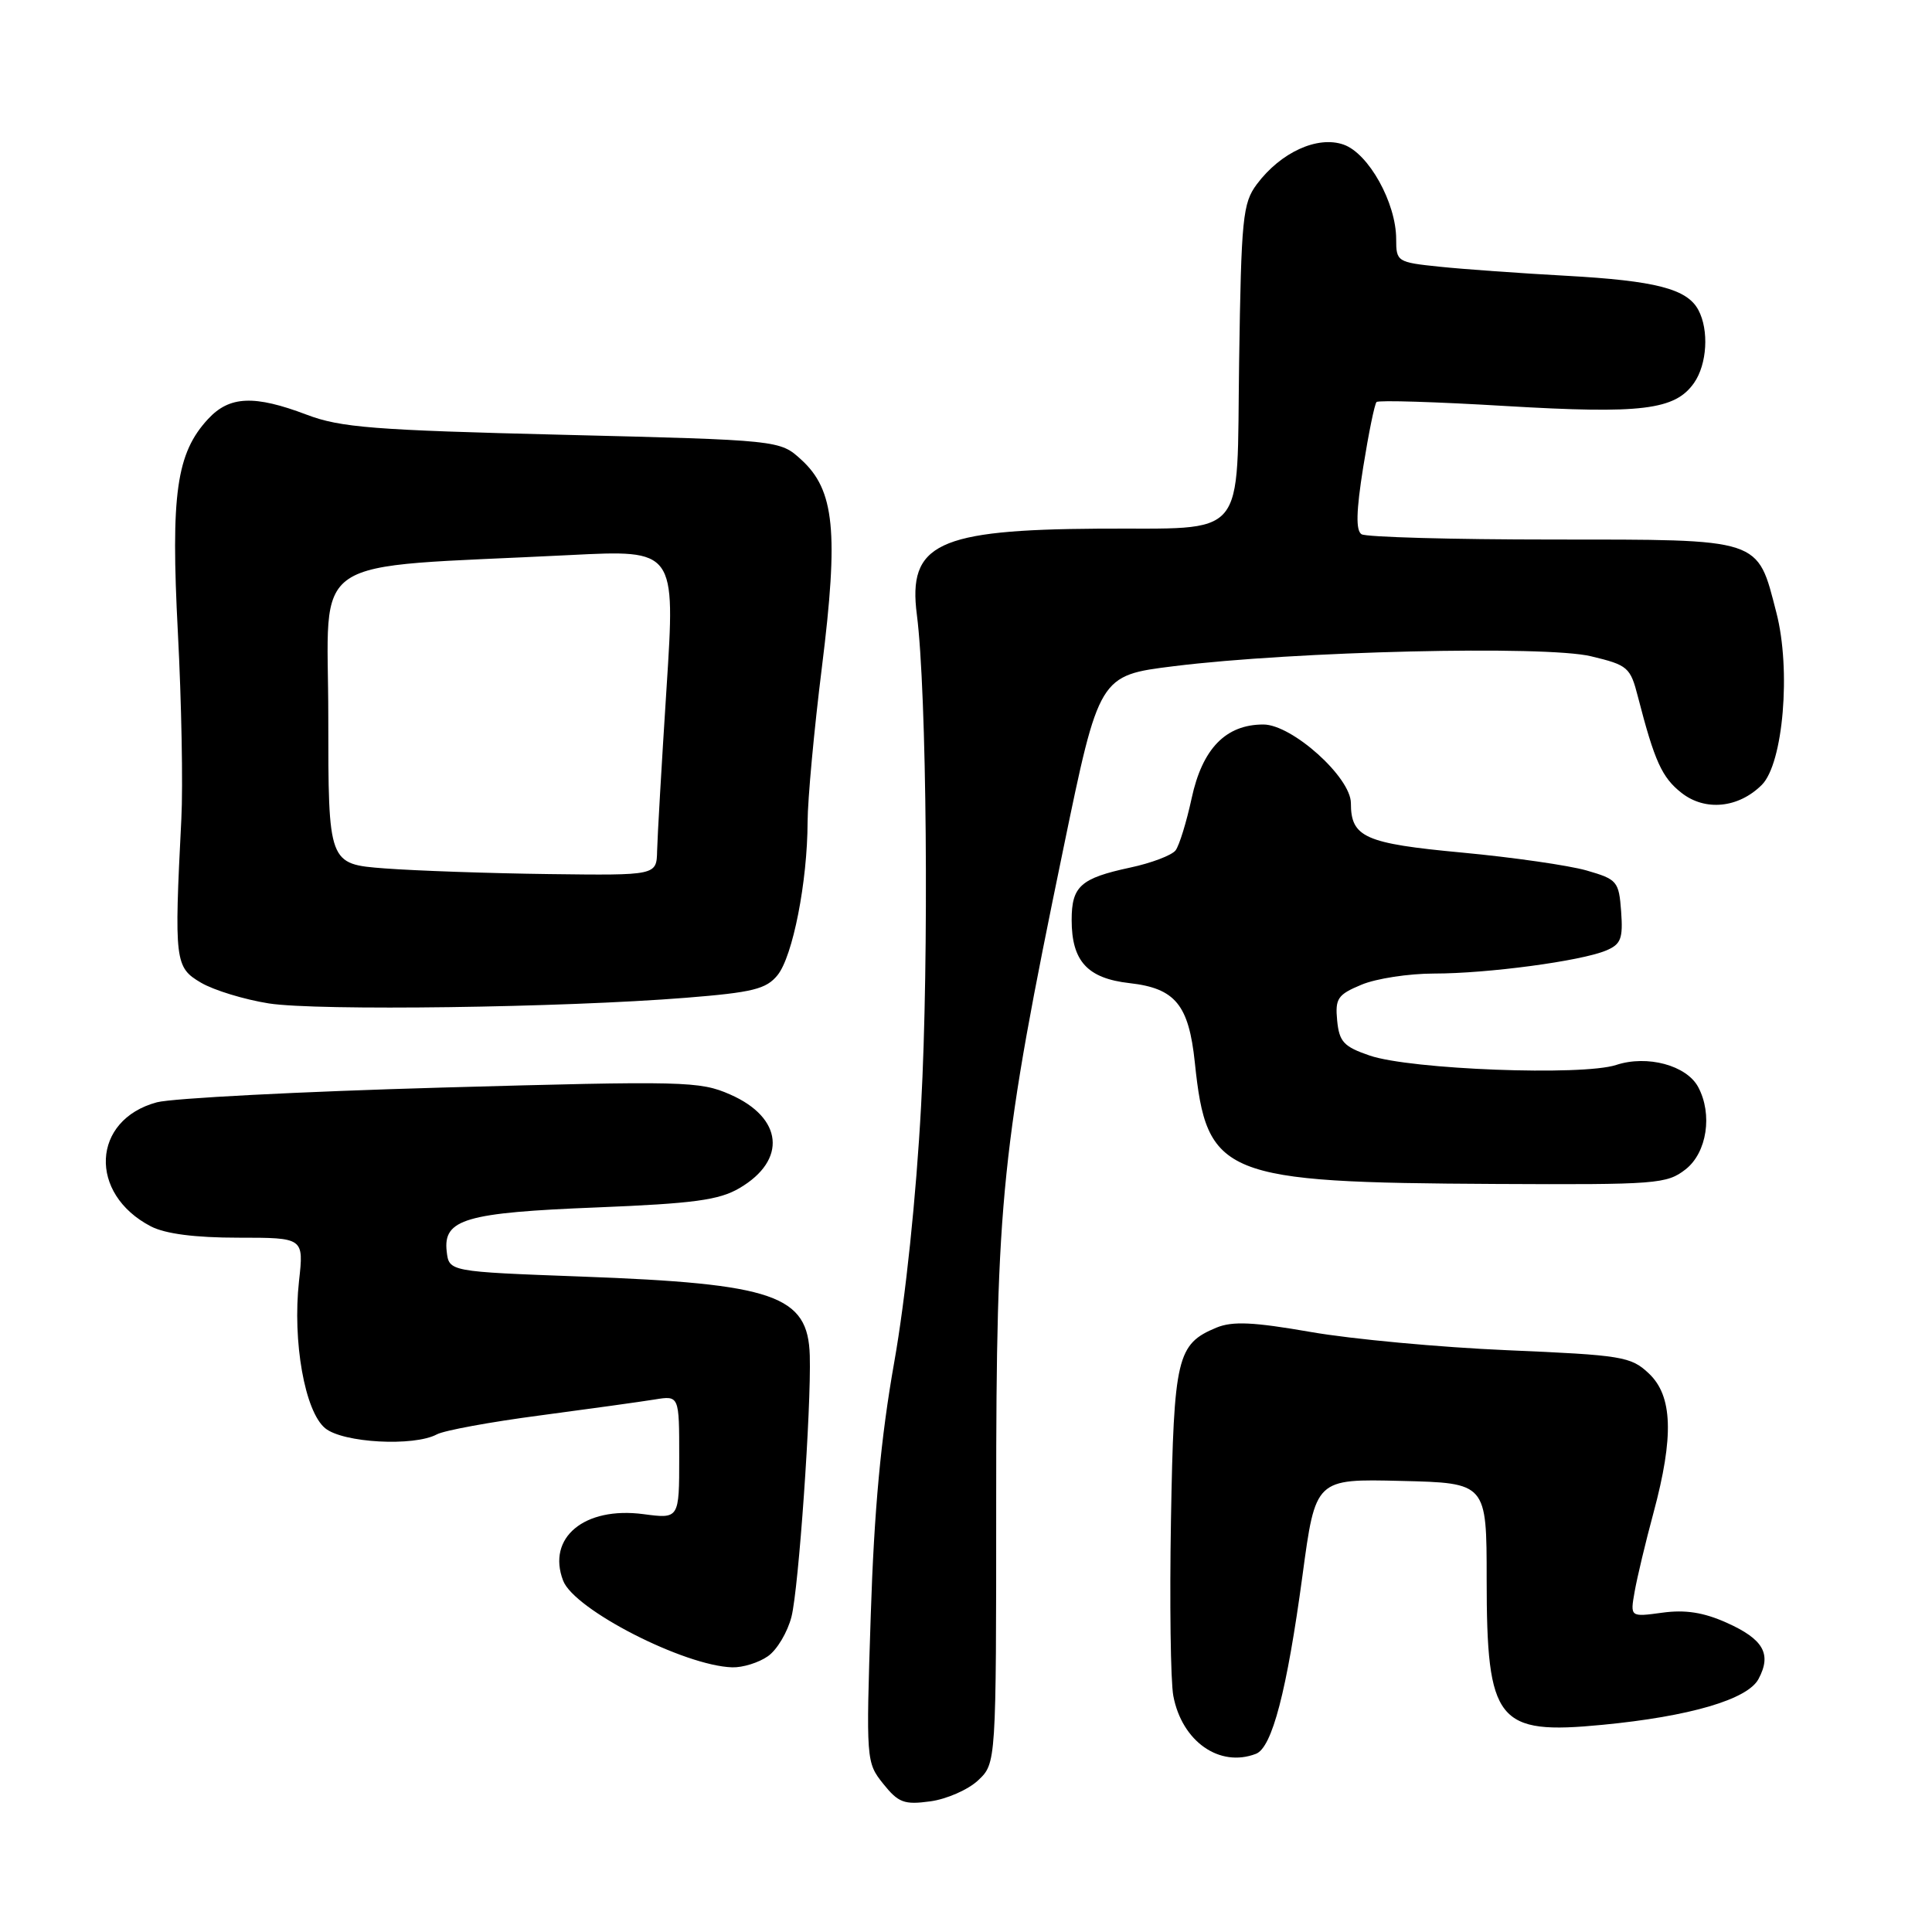<?xml version="1.0" encoding="UTF-8" standalone="no"?>
<!DOCTYPE svg PUBLIC "-//W3C//DTD SVG 1.1//EN" "http://www.w3.org/Graphics/SVG/1.1/DTD/svg11.dtd" >
<svg xmlns="http://www.w3.org/2000/svg" xmlns:xlink="http://www.w3.org/1999/xlink" version="1.1" viewBox="0 0 256 256">
 <g >
 <path fill="currentColor"
d=" M 129.60 235.91 C 132.00 233.65 132.00 233.65 132.00 198.71 C 132.00 158.73 132.66 152.28 140.89 112.50 C 145.64 89.50 145.64 89.50 155.57 88.27 C 171.49 86.29 204.75 85.50 210.82 86.96 C 215.71 88.13 216.03 88.41 217.04 92.35 C 219.24 100.87 220.21 103.02 222.81 105.06 C 225.94 107.52 230.36 107.08 233.45 104.00 C 236.29 101.16 237.34 88.74 235.38 81.18 C 232.81 71.23 233.65 71.50 205.72 71.49 C 192.40 71.49 181.01 71.17 180.41 70.79 C 179.64 70.29 179.70 67.75 180.63 61.91 C 181.35 57.41 182.14 53.53 182.40 53.27 C 182.65 53.01 190.36 53.25 199.52 53.80 C 217.56 54.87 221.95 54.33 224.47 50.74 C 226.20 48.26 226.47 43.74 225.04 41.07 C 223.54 38.27 219.39 37.20 207.50 36.54 C 201.45 36.21 193.91 35.67 190.75 35.34 C 185.14 34.76 185.00 34.67 185.00 31.69 C 185.00 26.88 181.35 20.32 178.03 19.16 C 174.57 17.95 169.70 20.18 166.53 24.42 C 164.67 26.92 164.47 28.86 164.19 47.95 C 163.84 71.95 165.56 69.92 145.50 70.05 C 124.22 70.19 120.27 72.06 121.49 81.46 C 122.80 91.64 123.11 127.05 122.05 146.50 C 121.40 158.58 119.99 172.04 118.49 180.50 C 116.72 190.49 115.83 200.08 115.38 214.00 C 114.75 233.27 114.77 233.53 117.03 236.36 C 119.04 238.87 119.81 239.16 123.26 238.69 C 125.42 238.40 128.28 237.15 129.60 235.91 Z  M 166.42 232.39 C 168.56 231.57 170.52 224.05 172.59 208.73 C 174.31 195.95 174.31 195.95 185.65 196.23 C 196.99 196.50 196.99 196.50 196.99 209.30 C 197.00 228.20 198.35 229.90 212.31 228.55 C 223.89 227.44 231.56 225.19 233.01 222.48 C 234.79 219.16 233.67 217.20 228.77 215.01 C 225.73 213.65 223.30 213.27 220.26 213.69 C 216.00 214.27 216.00 214.27 216.60 210.89 C 216.93 209.02 218.05 204.32 219.10 200.44 C 221.82 190.33 221.64 184.95 218.47 181.98 C 216.11 179.75 214.93 179.56 199.72 178.91 C 190.80 178.53 179.09 177.44 173.71 176.50 C 166.07 175.17 163.32 175.04 161.18 175.92 C 155.96 178.09 155.54 179.83 155.16 201.35 C 154.97 212.27 155.11 222.79 155.47 224.71 C 156.61 230.75 161.59 234.25 166.42 232.39 Z  M 101.75 219.46 C 102.96 218.62 104.36 216.26 104.88 214.21 C 105.83 210.42 107.50 186.61 107.30 179.62 C 107.07 171.63 102.63 170.09 77.00 169.15 C 59.50 168.50 59.50 168.50 59.19 165.82 C 58.70 161.55 61.66 160.68 79.10 159.99 C 91.95 159.47 95.28 159.02 97.99 157.43 C 104.31 153.72 103.75 148.10 96.76 145.03 C 92.72 143.25 90.72 143.21 58.50 144.11 C 39.80 144.64 22.83 145.52 20.79 146.06 C 12.14 148.38 11.67 158.19 20.01 162.51 C 21.92 163.49 25.84 164.00 31.58 164.00 C 40.26 164.00 40.26 164.00 39.62 169.75 C 38.74 177.74 40.39 187.04 43.09 189.25 C 45.45 191.19 54.83 191.70 57.89 190.06 C 58.86 189.54 65.01 188.41 71.57 187.55 C 78.13 186.68 84.96 185.73 86.75 185.44 C 90.00 184.91 90.00 184.91 90.00 193.08 C 90.00 201.26 90.00 201.26 85.25 200.63 C 77.43 199.60 72.43 203.75 74.62 209.45 C 76.09 213.29 90.65 220.74 97.03 220.93 C 98.42 220.97 100.54 220.31 101.75 219.46 Z  M 223.37 154.93 C 226.18 152.71 226.95 147.65 225.02 144.04 C 223.48 141.16 218.27 139.76 214.16 141.11 C 209.68 142.59 186.93 141.72 181.50 139.87 C 178.05 138.69 177.46 138.05 177.18 135.23 C 176.90 132.31 177.25 131.79 180.40 130.48 C 182.35 129.66 186.68 129.00 190.03 129.00 C 197.11 129.00 209.47 127.35 212.81 125.95 C 214.78 125.13 215.07 124.38 214.81 120.78 C 214.51 116.77 214.30 116.52 210.22 115.34 C 207.87 114.67 200.45 113.60 193.72 112.97 C 180.84 111.77 179.00 110.95 179.00 106.42 C 179.00 103.00 171.21 96.00 167.40 96.00 C 162.42 96.00 159.32 99.19 157.90 105.77 C 157.22 108.92 156.26 112.03 155.77 112.68 C 155.27 113.33 152.57 114.36 149.75 114.96 C 143.19 116.37 142.00 117.43 142.00 121.90 C 142.00 127.36 144.09 129.64 149.67 130.27 C 155.72 130.95 157.52 133.13 158.32 140.78 C 159.90 155.88 161.90 156.69 198.12 156.88 C 219.58 156.99 220.86 156.89 223.37 154.93 Z  M 90.89 132.21 C 99.76 131.50 101.53 131.06 103.03 129.21 C 105.05 126.71 106.99 116.82 107.01 108.92 C 107.02 105.94 107.87 96.70 108.91 88.38 C 111.14 70.47 110.59 64.93 106.17 60.91 C 103.33 58.32 103.33 58.32 74.55 57.61 C 49.53 57.00 45.11 56.65 40.64 54.95 C 33.70 52.32 30.41 52.46 27.58 55.51 C 23.37 60.05 22.61 65.44 23.57 83.83 C 24.05 93.00 24.26 104.10 24.03 108.50 C 23.07 127.38 23.17 128.18 26.63 130.21 C 28.35 131.22 32.40 132.45 35.63 132.96 C 42.08 133.96 74.53 133.52 90.89 132.21 Z  M 51.00 115.07 C 43.50 114.50 43.50 114.50 43.50 95.00 C 43.50 73.02 40.04 75.34 75.50 73.55 C 89.50 72.84 89.50 72.84 88.32 91.17 C 87.67 101.25 87.11 110.96 87.07 112.75 C 87.00 116.00 87.00 116.00 72.75 115.82 C 64.91 115.72 55.12 115.38 51.00 115.07 Z "/>
</g>
</svg>